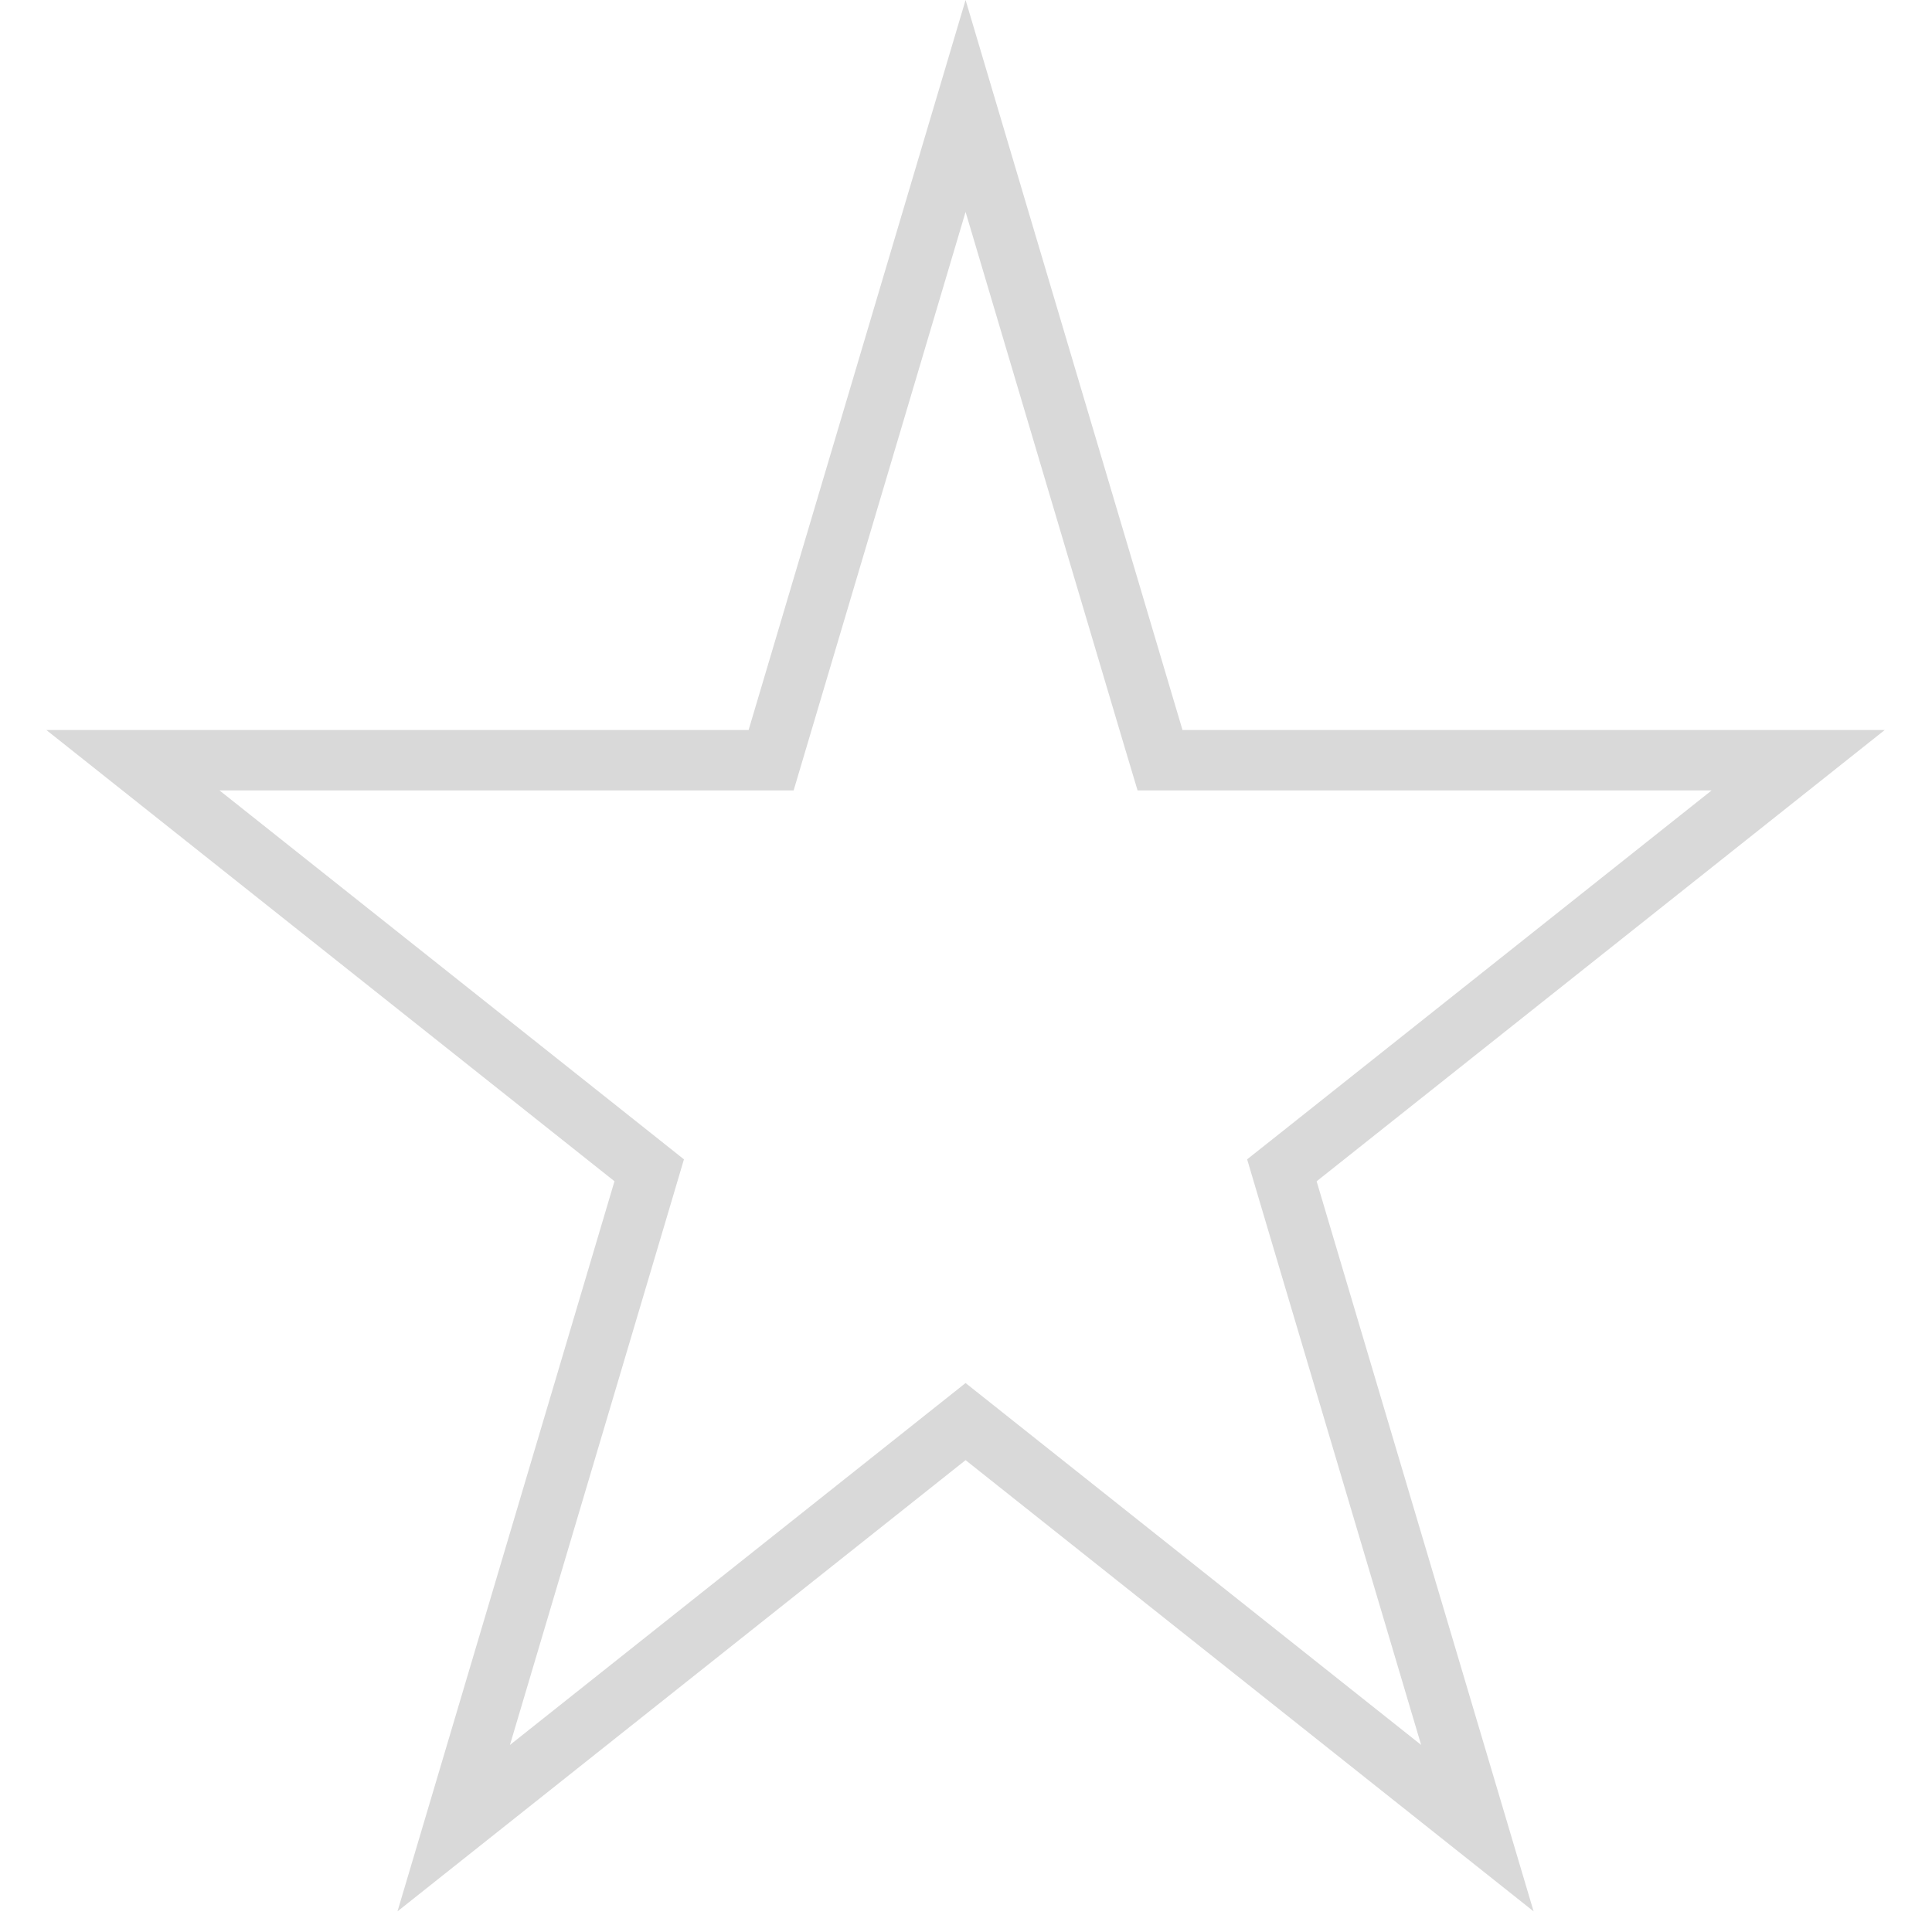 <svg width="32" height="32" viewBox="0 0 32 32" fill="none" xmlns="http://www.w3.org/2000/svg">
<path d="M15.993 1.755L19.107 12.235L19.214 12.592H19.587L29.783 12.592L21.497 19.174L21.232 19.384L21.328 19.708L24.47 30.28L16.304 23.793L15.993 23.546L15.682 23.793L7.515 30.28L10.657 19.708L10.753 19.384L10.489 19.174L2.202 12.592L12.399 12.592H12.772L12.878 12.235L15.993 1.755Z" stroke="#D9D9D9"/>
</svg>
